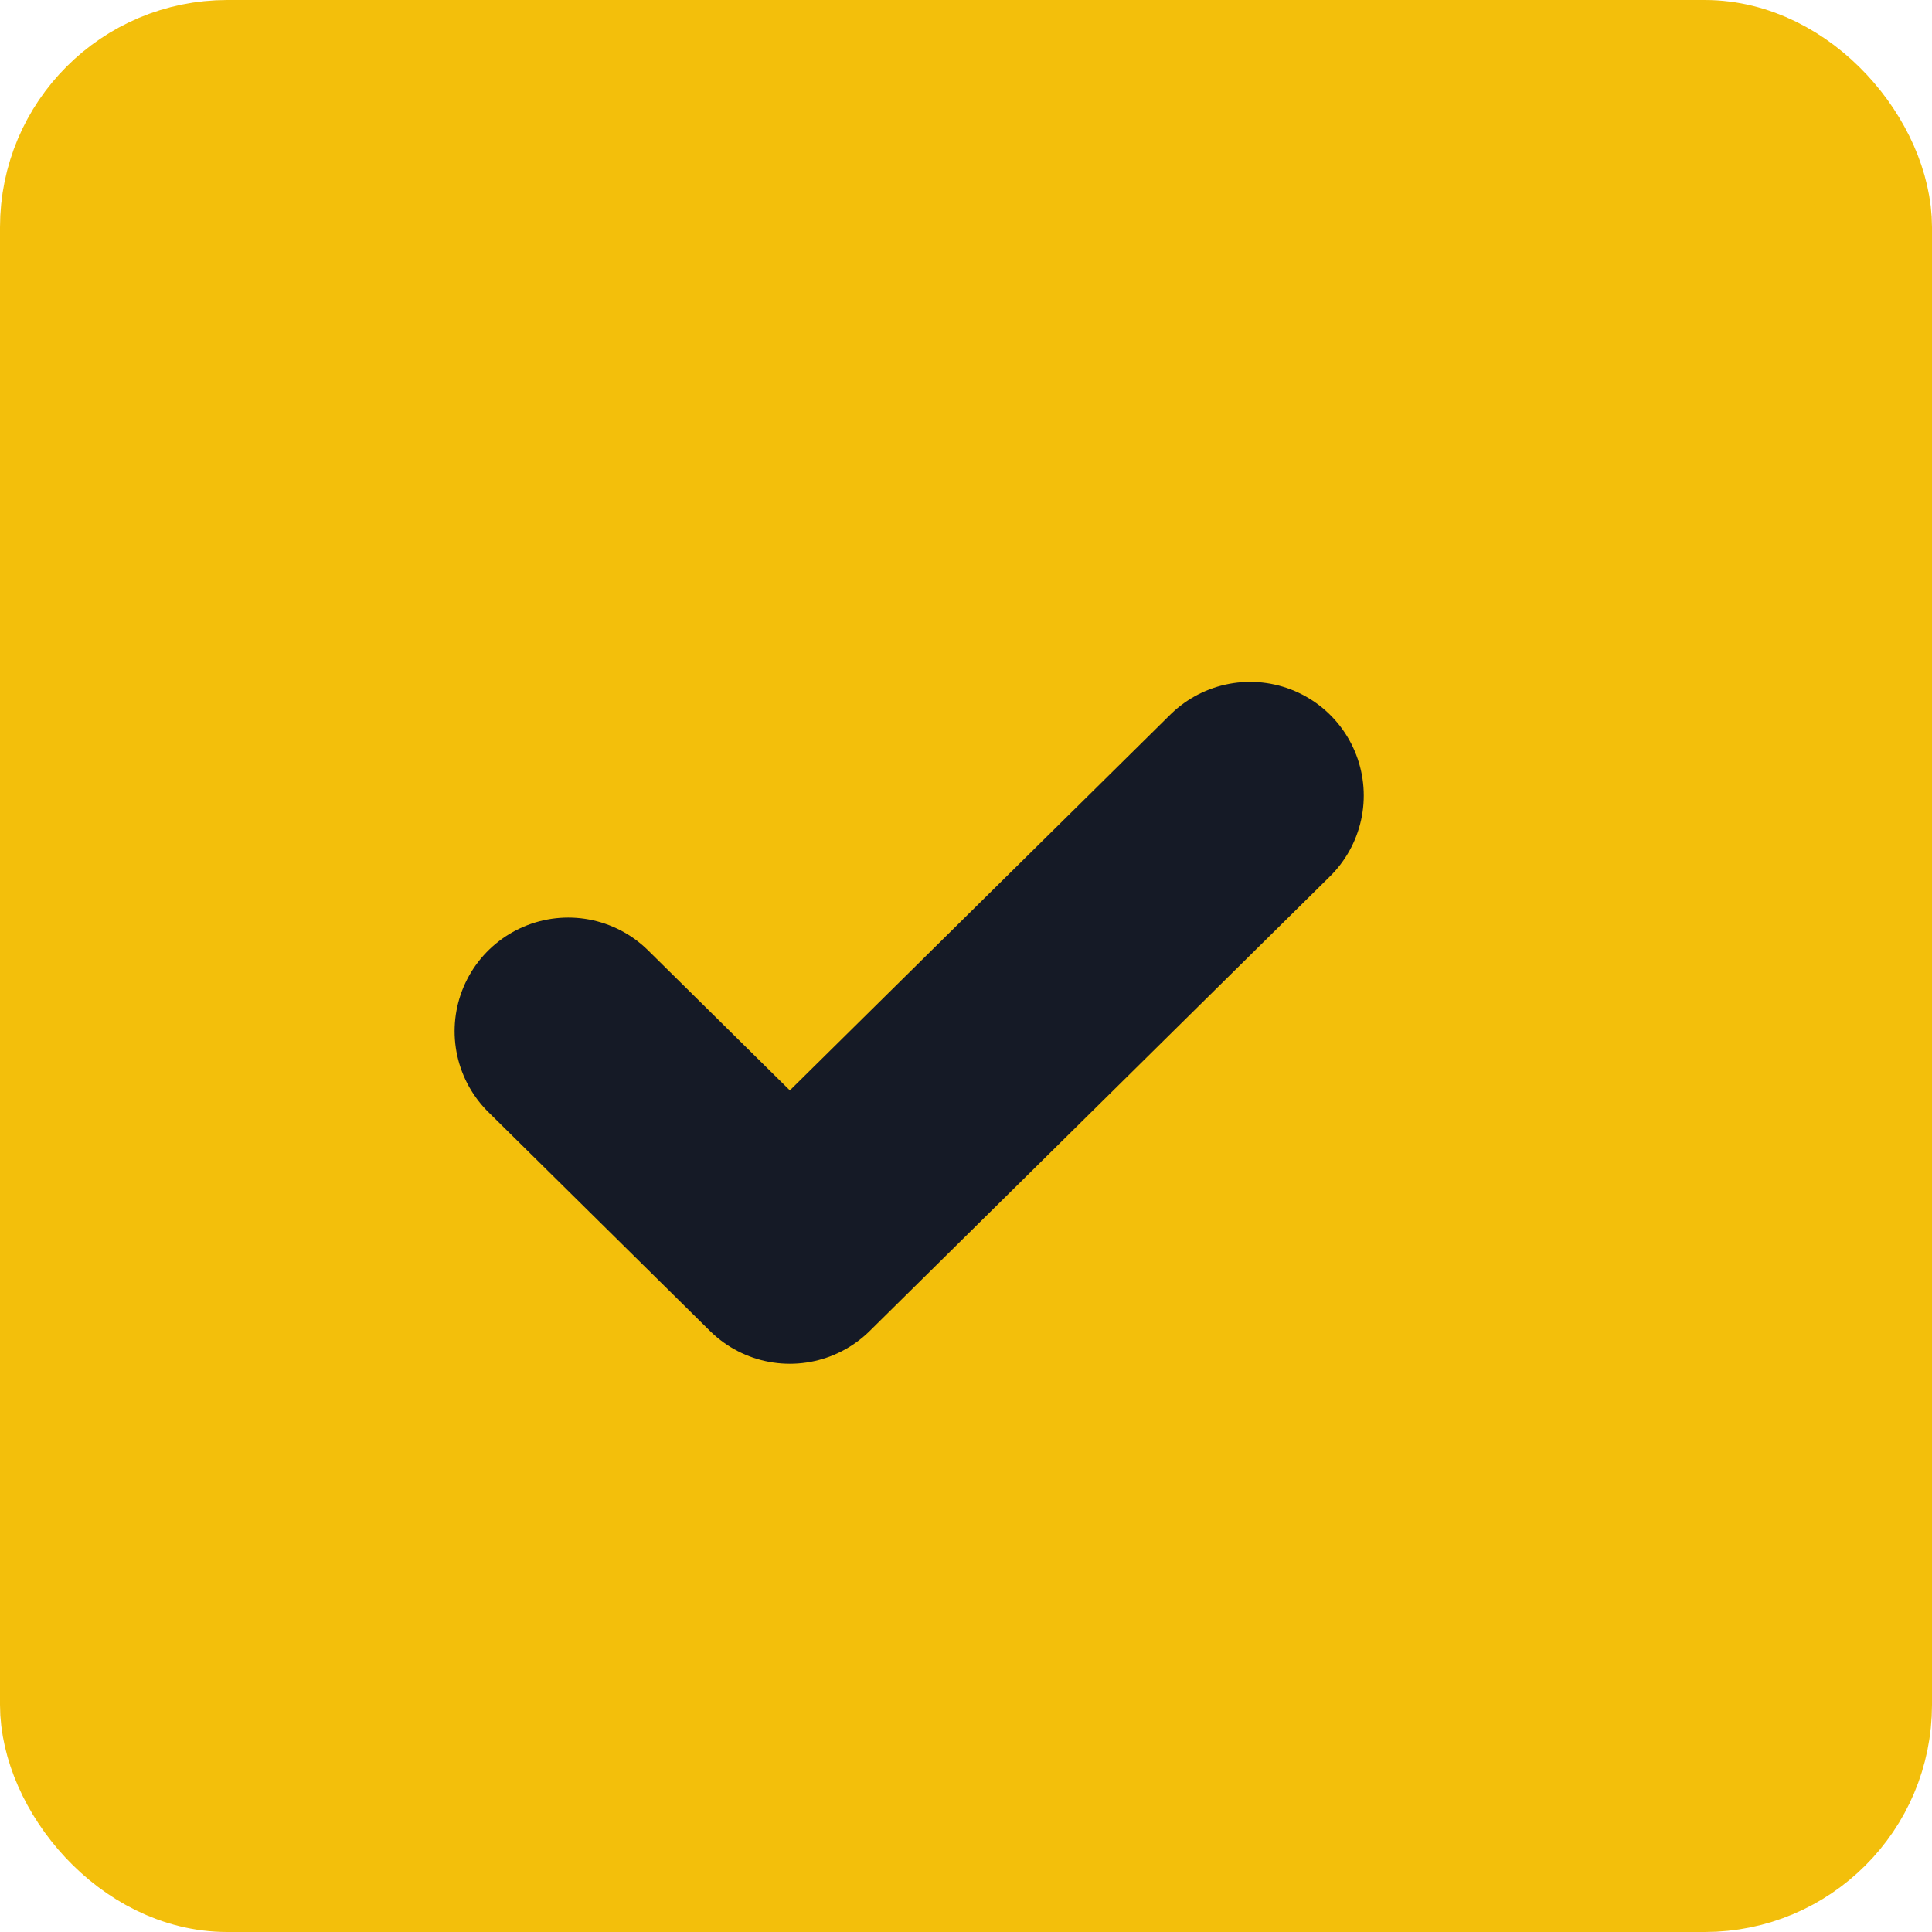 <svg width="17" height="17" viewBox="0 0 17 17" fill="none" xmlns="http://www.w3.org/2000/svg">
<rect x="0.5" y="0.5" width="16" height="16" rx="1.5" fill="#F3BF0B" stroke="#F3BF0B"/>
<path d="M5 9.074L6.95 11L11 7" stroke="#151A26" stroke-width="2" stroke-linecap="round" stroke-linejoin="round"/>
</svg>

